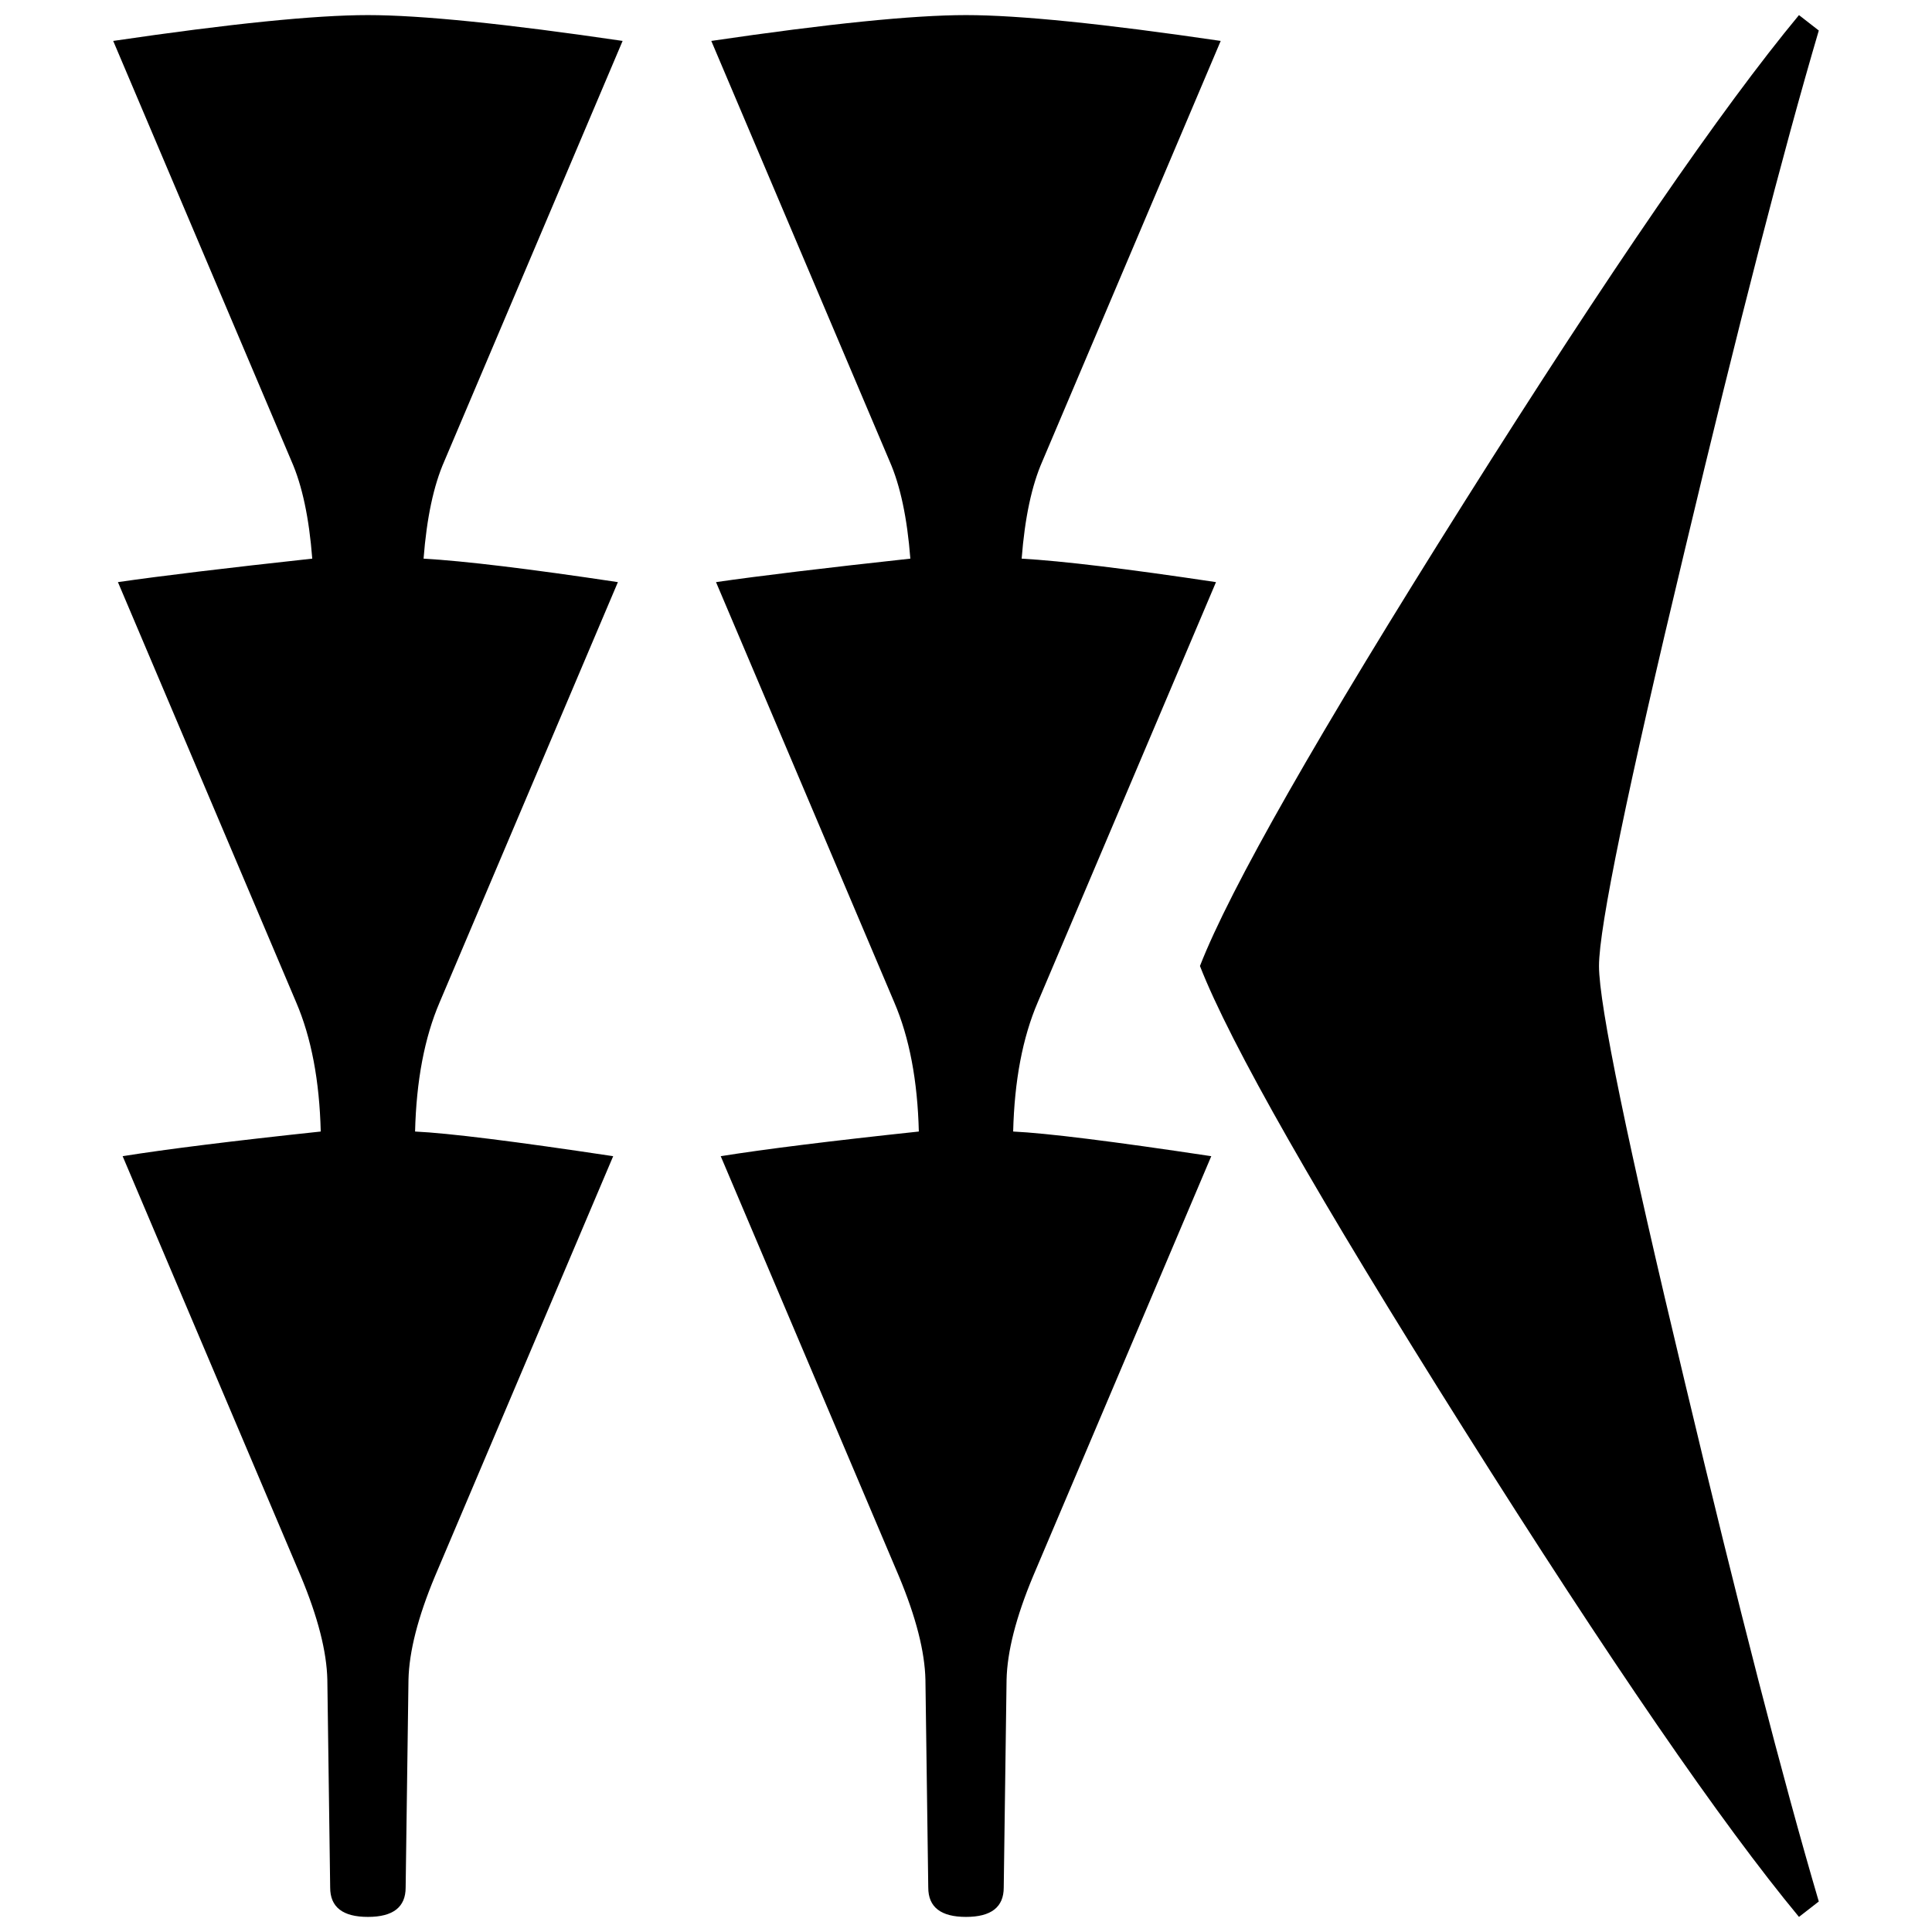 <svg xmlns="http://www.w3.org/2000/svg" width="2048" height="2048" viewBox="0 0 541.867 541.867">
   <path d="M342.37 11.477l-50.005 117.874q-4.498 10.208-5.821 27.33 17.198.987 54.504 6.585L291.042 281.14q-6.35 14.817-6.88 36.22 14.024.658 55.563 6.914l-50.006 117.873q-7.144 17.124-7.408 28.976l-.794 58.28q0 8.23-10.583 8.23-10.584 0-10.584-8.23l-.794-58.28q-.264-11.853-7.408-28.974l-50.006-117.875q18.52-2.963 55.562-6.915-.53-21.402-6.88-36.218L200.82 163.266q18.256-2.635 54.504-6.586-1.323-17.12-5.82-27.328L199.496 11.477q49.213-7.244 71.438-7.244t71.437 7.243zm-167.746 0l-50.005 117.874q-4.498 10.208-5.821 27.33 17.198.987 54.504 6.585L123.296 281.14q-6.35 14.817-6.88 36.22 14.024.658 55.563 6.914l-50.006 117.873q-7.144 17.124-7.408 28.976l-.794 58.28q0 8.23-10.583 8.23-10.584 0-10.584-8.23l-.794-58.28q-.264-11.853-7.408-28.974L34.396 324.274q18.52-2.963 55.562-6.915-.53-21.402-6.88-36.218L33.074 163.266q18.256-2.635 54.504-6.586-1.323-17.12-5.82-27.328L31.75 11.477q49.213-7.244 71.438-7.244t71.437 7.243zM510.117 533.31l-5.557 4.324q-32.543-39.242-93.927-136.677-61.383-97.434-74.083-130.025 12.7-32.589 74.083-130.024Q472.017 43.472 504.56 4.233l5.557 4.324q-15.082 51.21-37.57 145.653-24.078 100.428-24.078 116.722 0 16.295 24.077 116.725 22.49 94.44 37.57 145.653z" />
</svg>